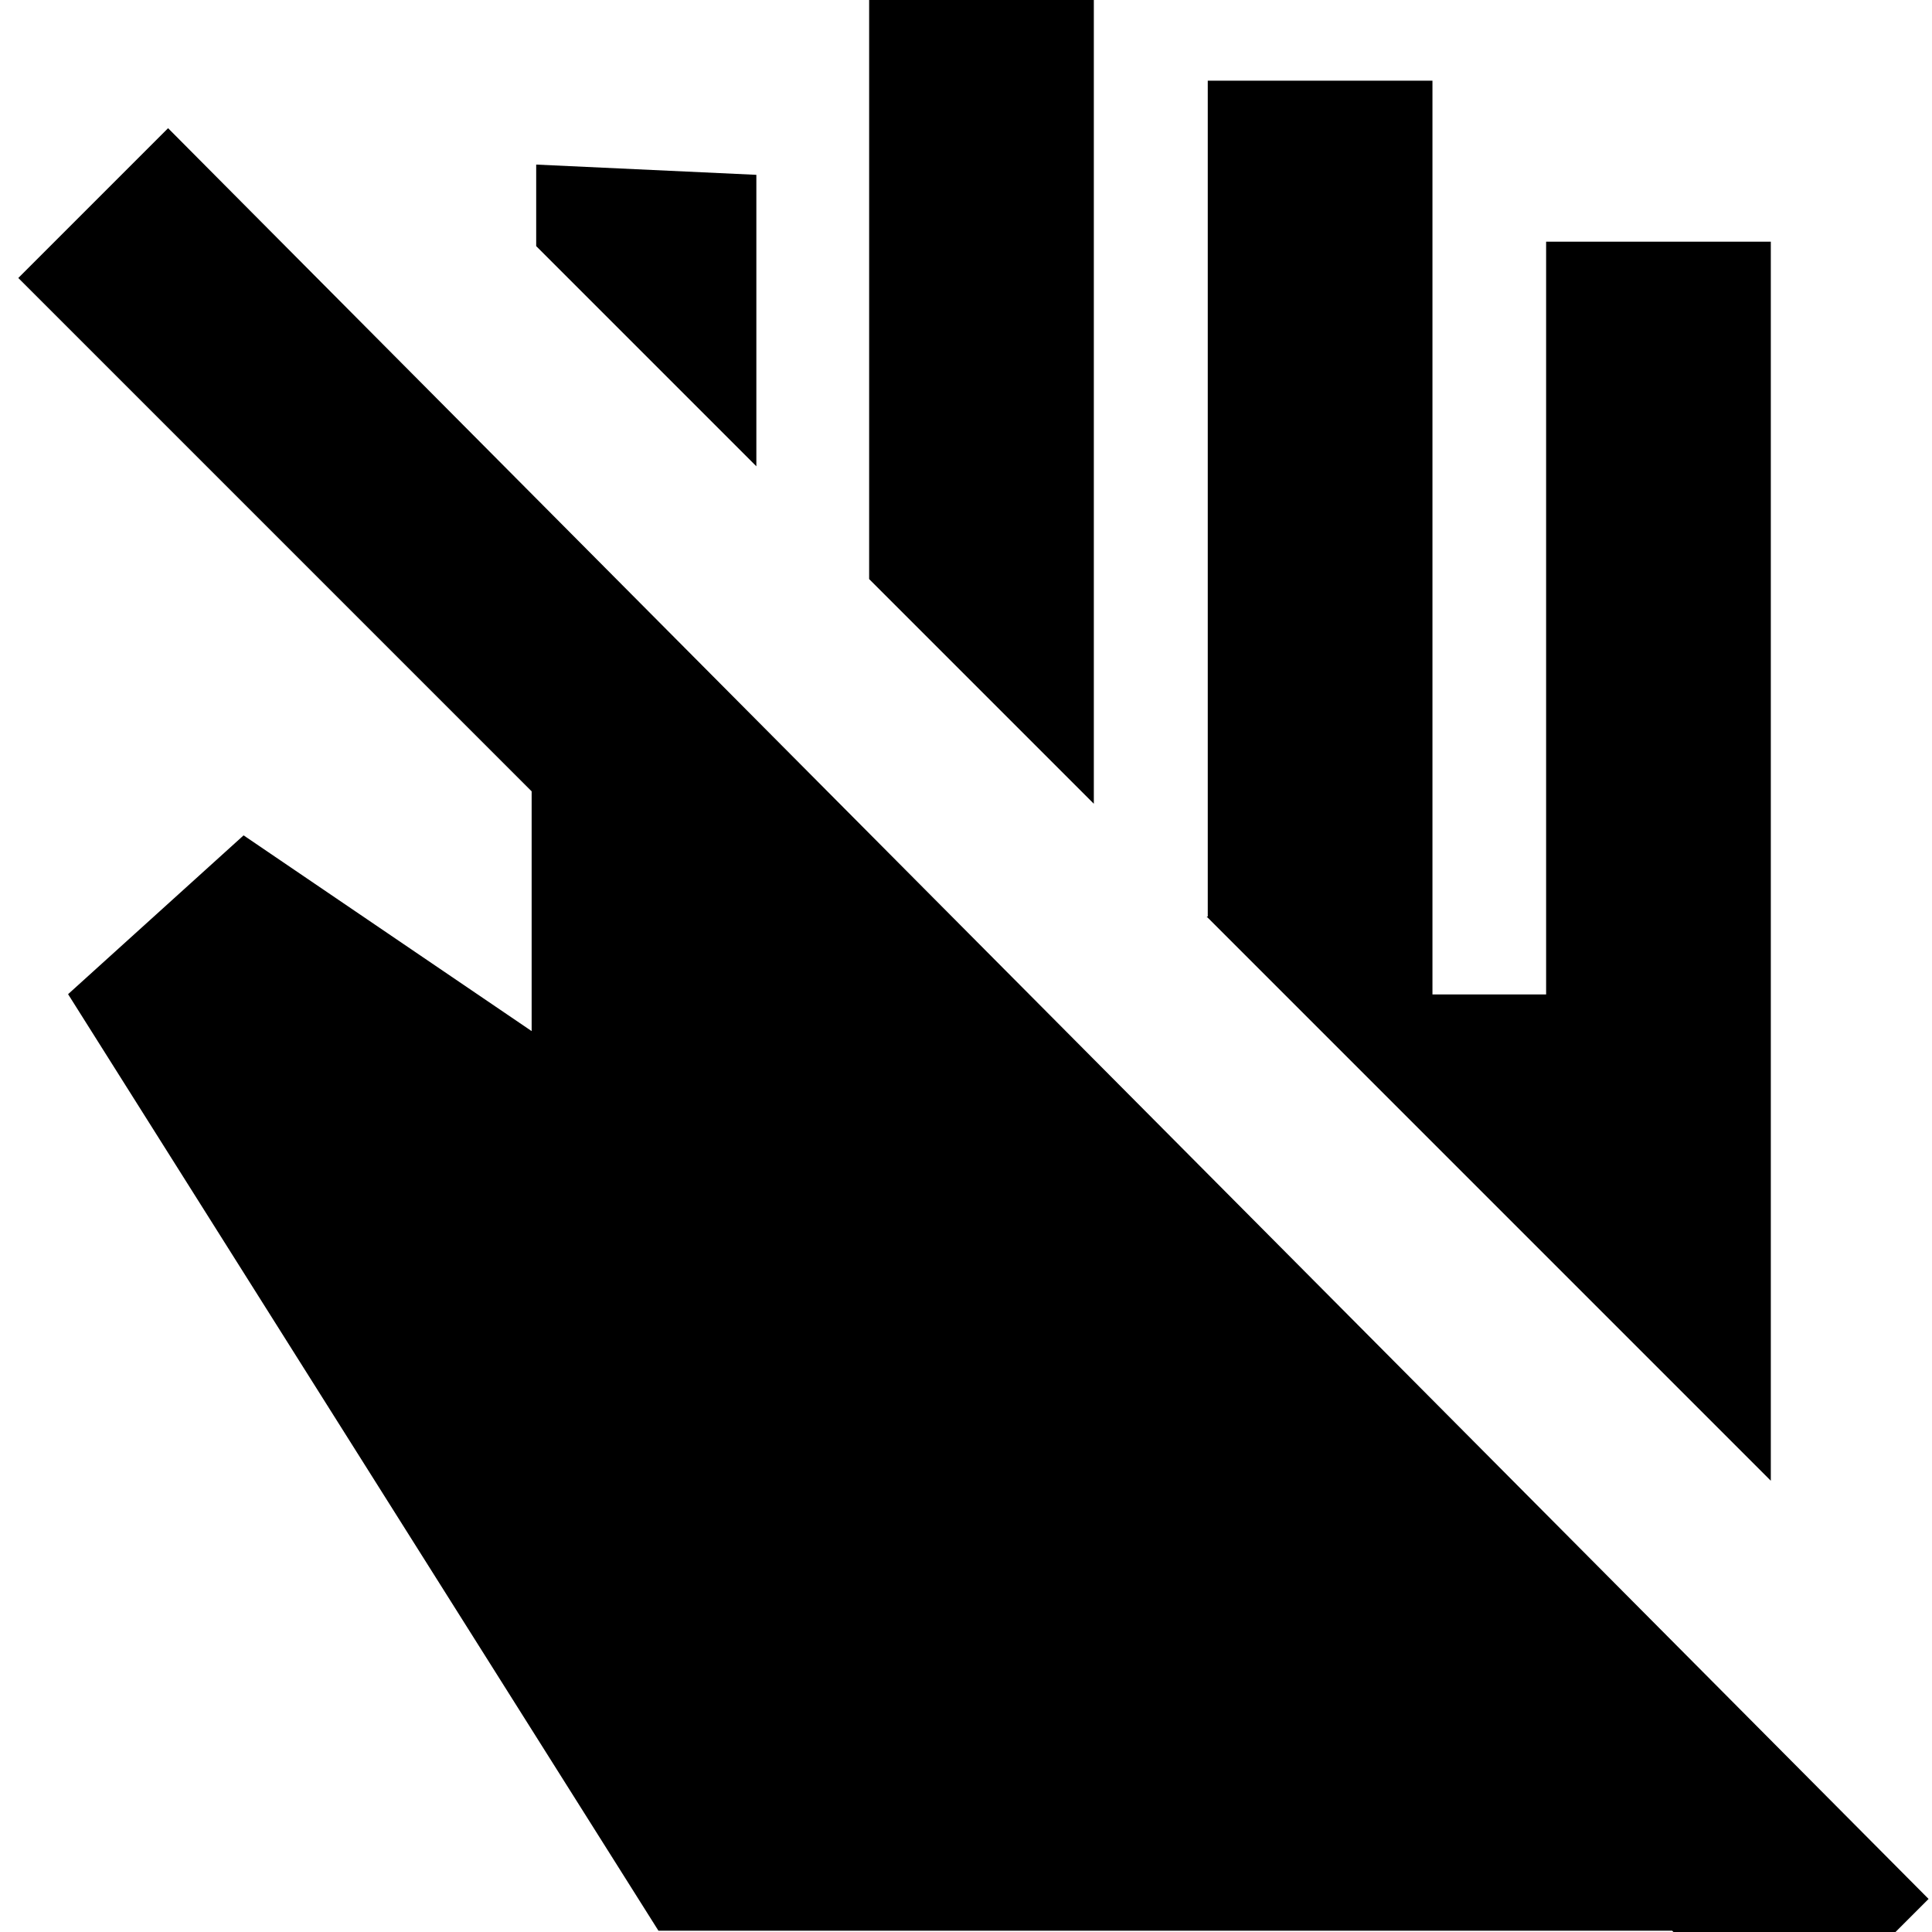 <svg xmlns="http://www.w3.org/2000/svg" height="24" viewBox="0 -960 960 960" width="24"><path d="M879.91-224.22 599.57-504.57h.56v-415.34h111.65v454.04h56.48v-374.04h111.65v615.69ZM543.52-560.61 431.87-672.26V-963.3h111.65v402.69ZM375.83-728.3l-109.4-109.4v-40.52l109.4 5.09v144.83ZM327.17-.65 33.83-466l87.21-78.91 143.13 97.26v-119.13L9.09-821.87l74.43-74.43L958.3-16.43l-71.6 71.6L830.87-.65h-503.7Z"/></svg>